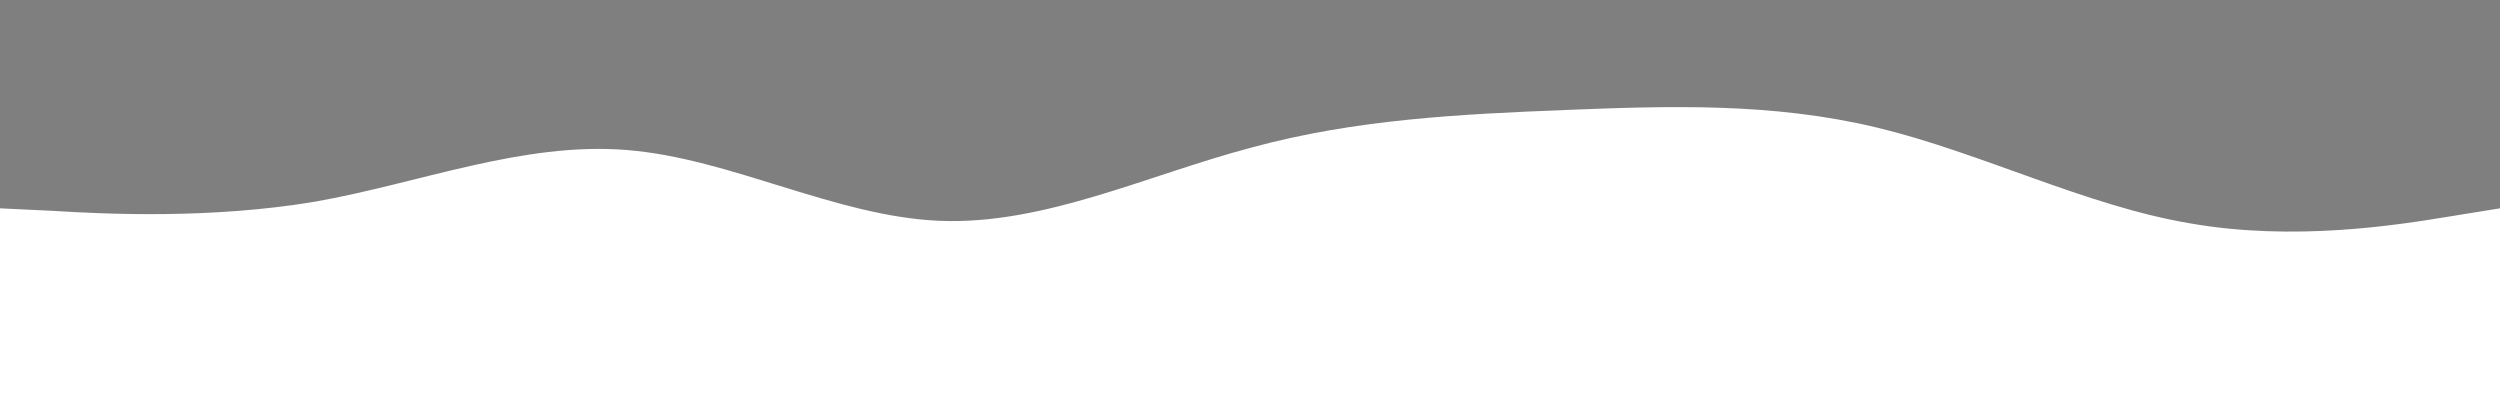 <svg id="visual" viewBox="0 0 300 50" width="300" height="50" xmlns="http://www.w3.org/2000/svg" xmlns:xlink="http://www.w3.org/1999/xlink" version="1.1"><path d="M0 25L6.3 25.3C12.7 25.7 25.3 26.3 37.8 24.2C50.3 22 62.7 17 75.2 18C87.7 19 100.3 26 112.8 26.5C125.3 27 137.7 21 150.2 17.7C162.7 14.3 175.3 13.7 187.8 13.2C200.3 12.7 212.7 12.3 225.2 15.3C237.7 18.3 250.3 24.7 262.8 26.8C275.3 29 287.7 27 293.8 26L300 25L300 0L293.8 0C287.7 0 275.3 0 262.8 0C250.3 0 237.7 0 225.2 0C212.7 0 200.3 0 187.8 0C175.3 0 162.7 0 150.2 0C137.7 0 125.3 0 112.8 0C100.3 0 87.7 0 75.2 0C62.7 0 50.3 0 37.8 0C25.3 0 12.7 0 6.3 0L0 0Z" fill="#000" fill-opacity="0.5" stroke-linecap="round" stroke-linejoin="miter"></path></svg>